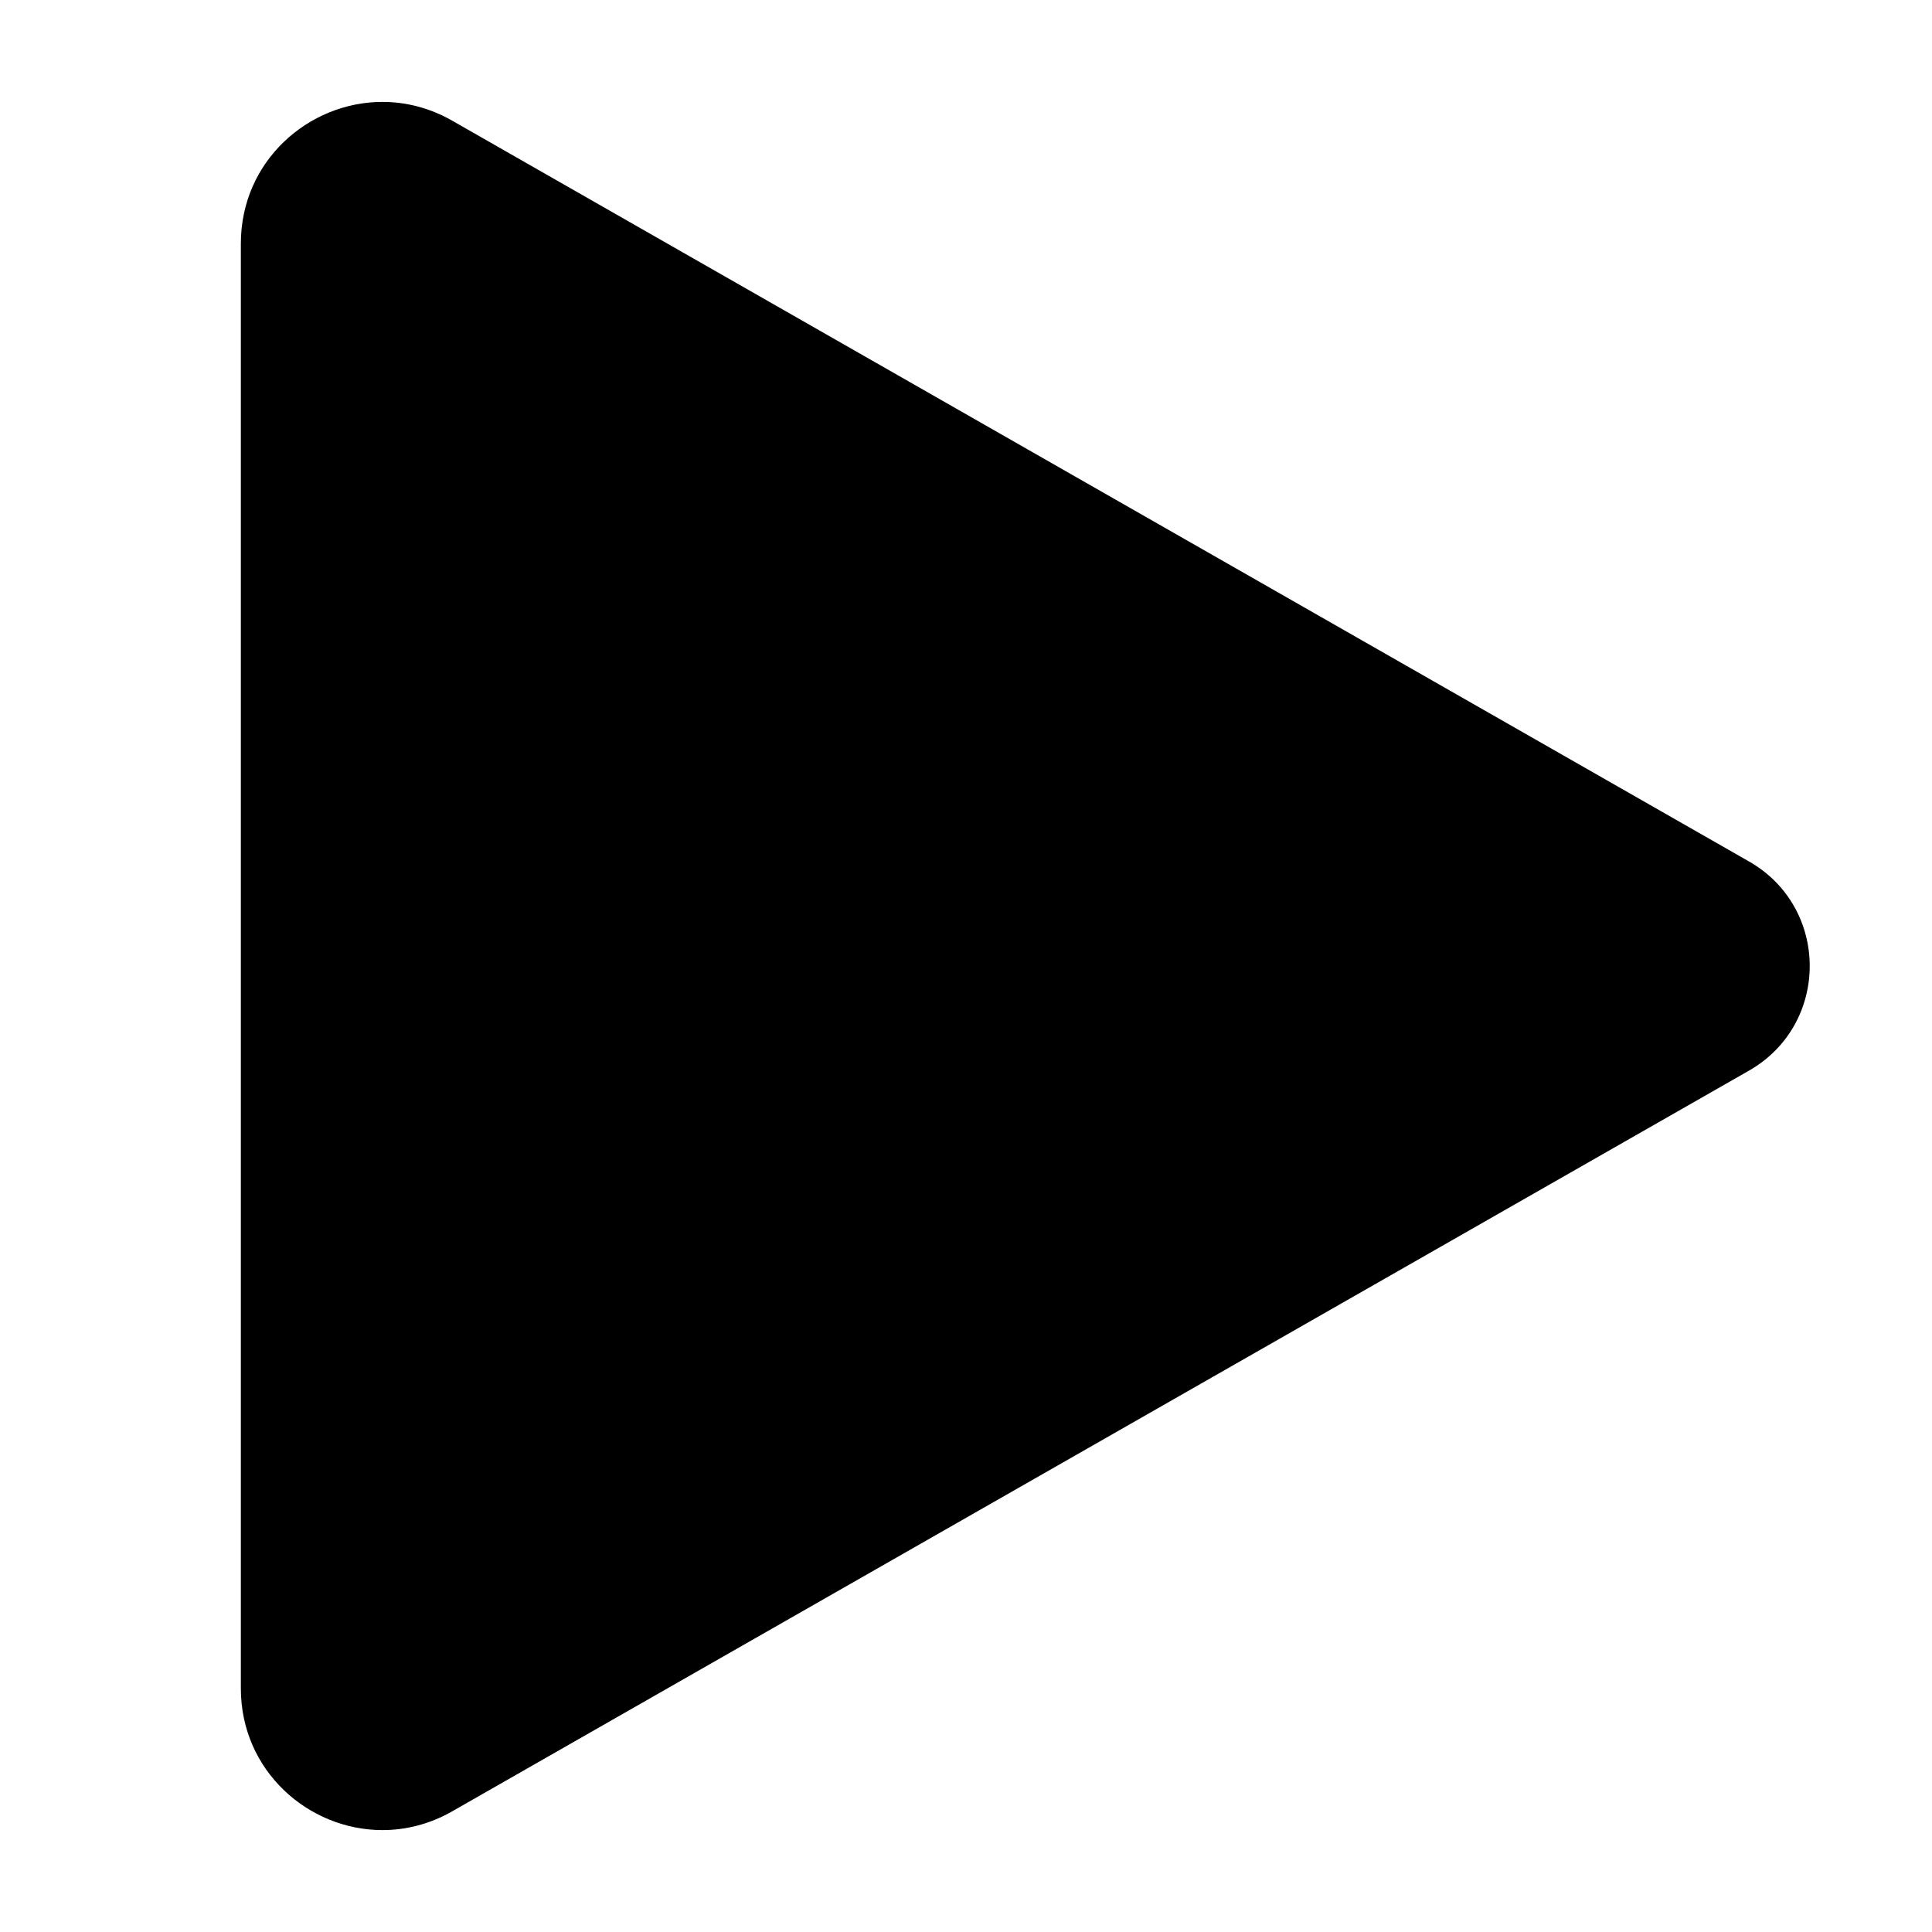 <svg width="24" height="24" viewBox="0 0 24 24" xmlns="http://www.w3.org/2000/svg">
<path d="M21.728 10.702L5.619 1.5C5.338 1.339 5.04 1.266 4.751 1.266C3.834 1.266 2.992 2 2.992 3.025V20.975C2.992 21.999 3.833 22.734 4.751 22.734C5.041 22.734 5.338 22.661 5.619 22.5L21.728 13.299C22.732 12.724 22.732 11.276 21.728 10.702Z" />
</svg>
